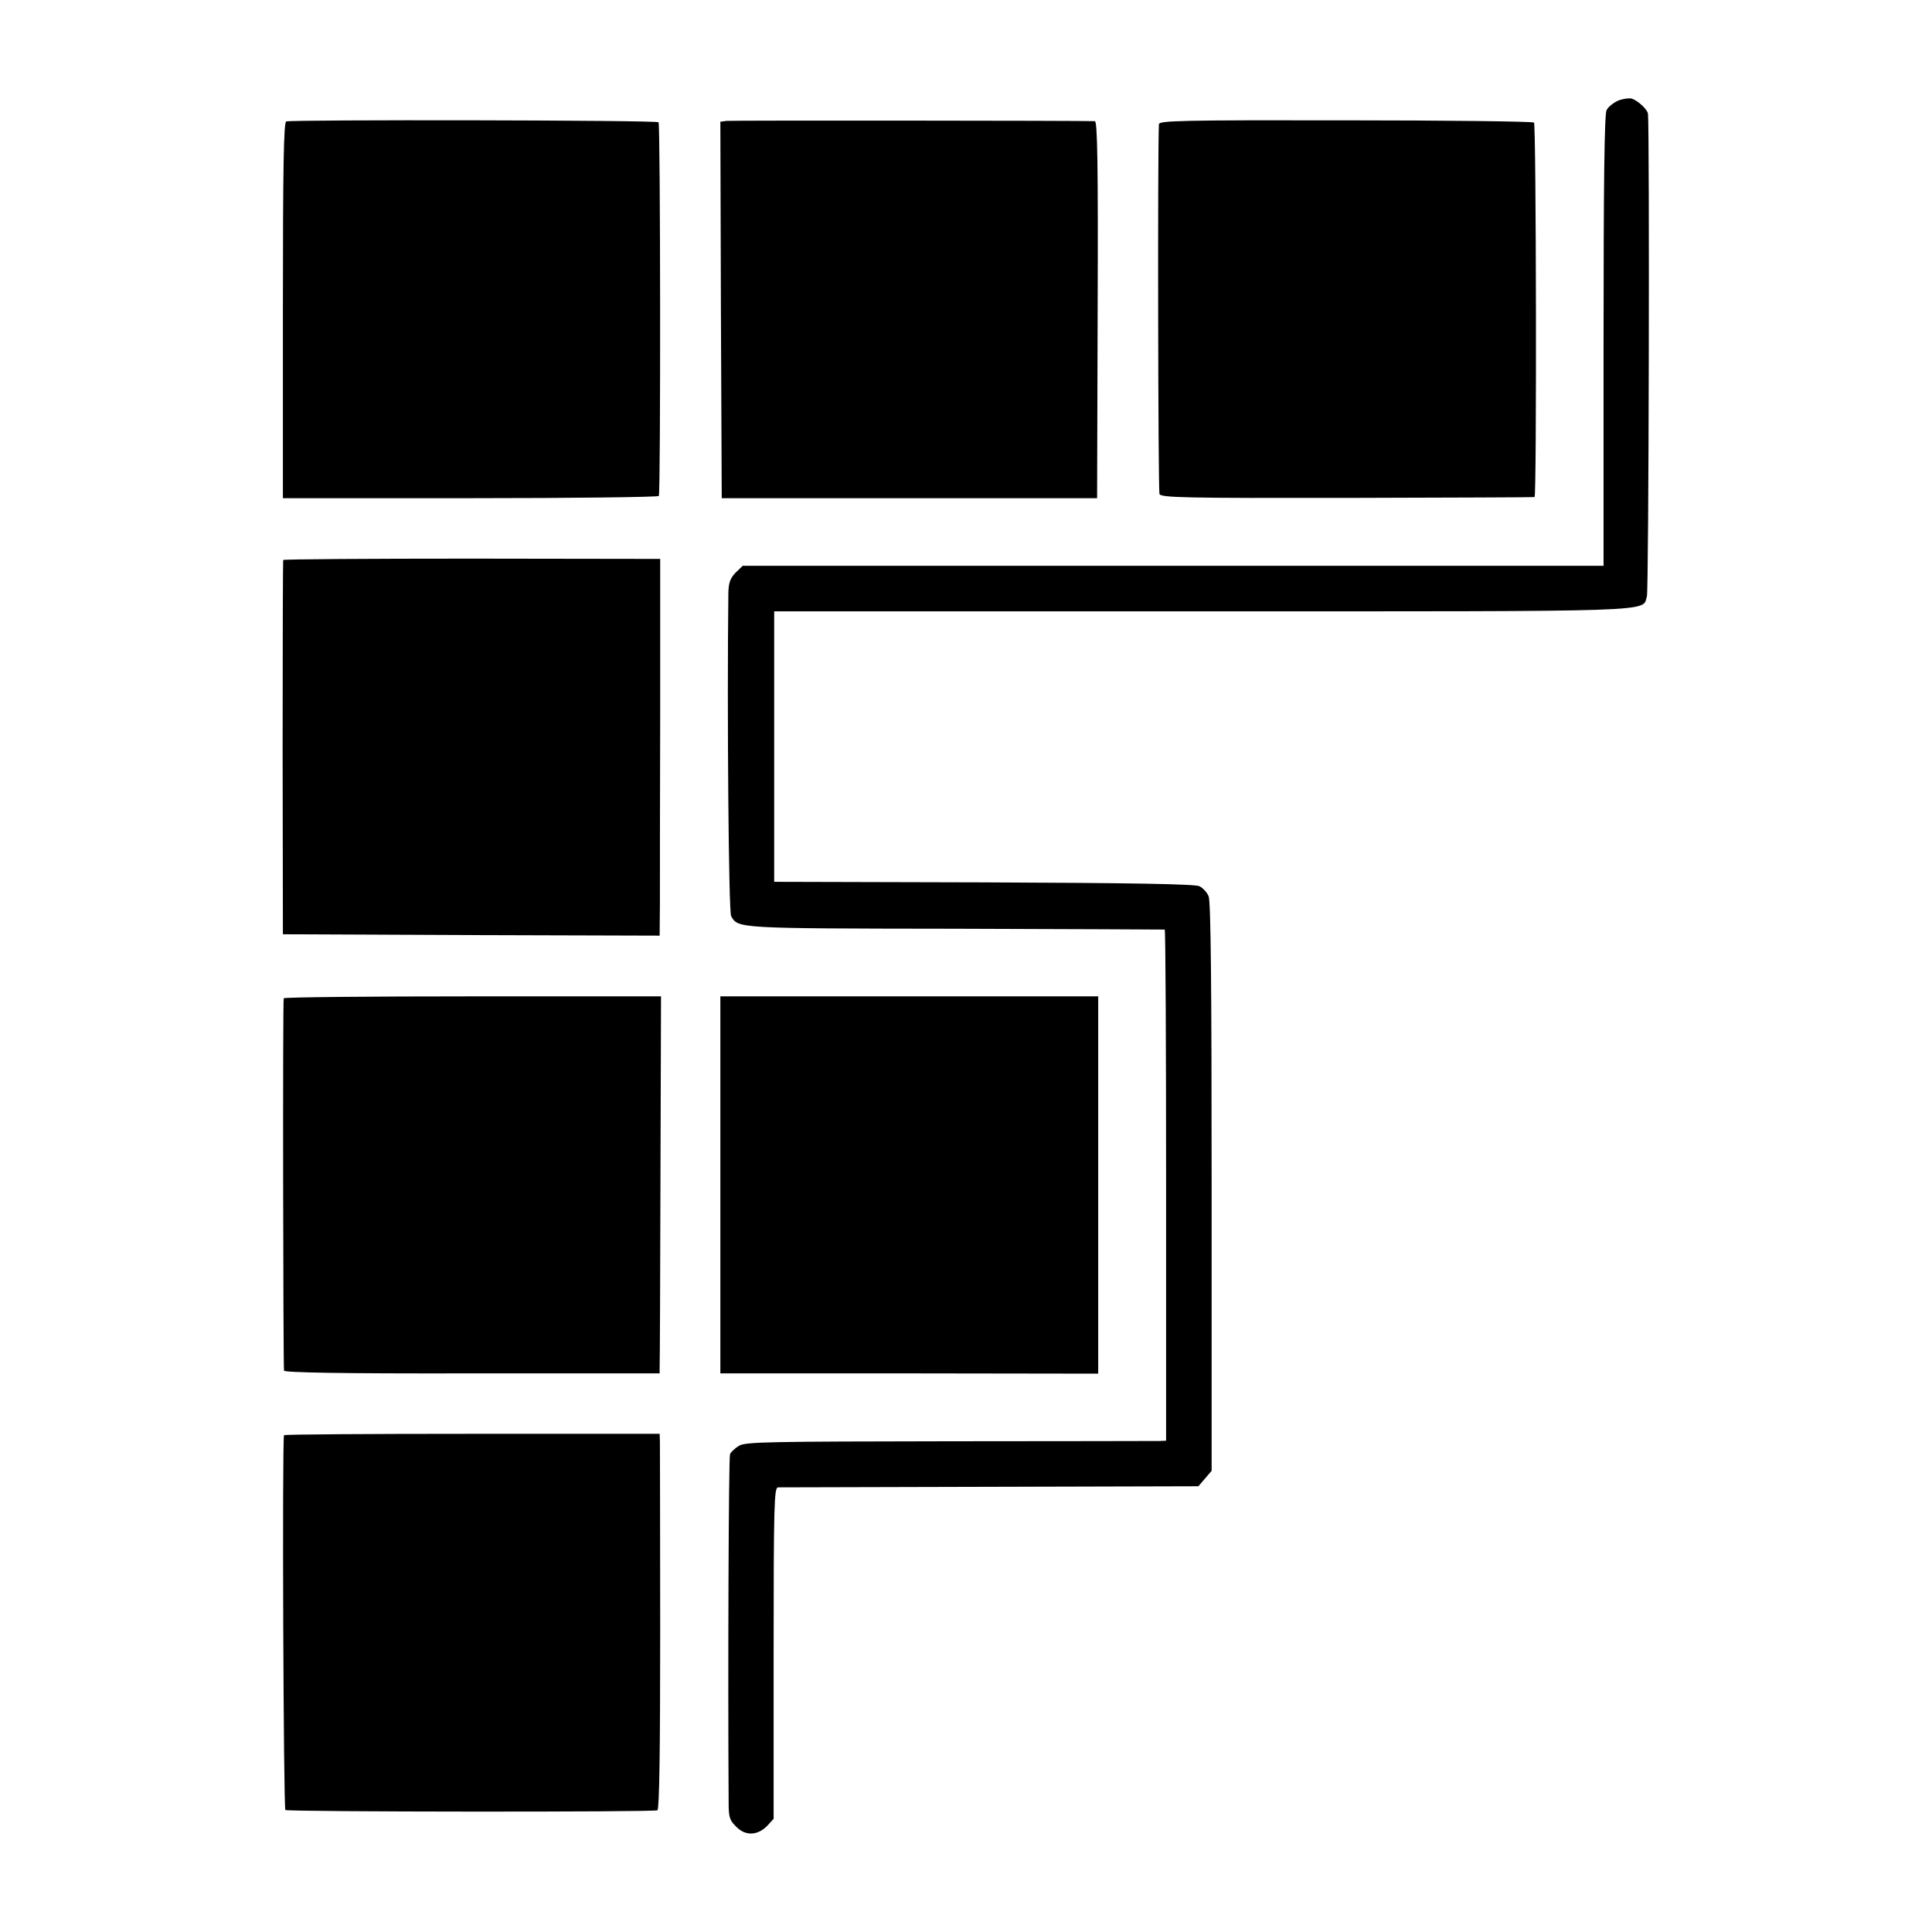 <?xml version="1.0" standalone="no"?>
<!DOCTYPE svg PUBLIC "-//W3C//DTD SVG 20010904//EN"
 "http://www.w3.org/TR/2001/REC-SVG-20010904/DTD/svg10.dtd">
<svg version="1.0" xmlns="http://www.w3.org/2000/svg"
 width="700pt" height="700pt" viewBox="0 0 700 700"
 preserveAspectRatio="xMidYMid meet">
<g transform="translate(0,700) scale(0.1,-0.1)"
fill="#000000" stroke="none">
<path d="M5862 6635 c-17 -8 -35 -22 -41 -34 -8 -13 -11 -271 -11 -835 l0
-816 -1560 0 -1559 0 -26 -25 c-19 -20 -25 -36 -26 -73 -5 -433 1 -1154 10
-1171 25 -45 17 -45 811 -46 415 -1 757 -3 760 -3 3 -1 5 -418 5 -927 l0 -925
-25 -1 c-14 0 -356 -1 -760 -1 -648 -1 -738 -2 -762 -16 -15 -9 -30 -23 -33
-31 -5 -12 -8 -794 -5 -1259 0 -56 3 -67 28 -91 33 -34 78 -32 113 5 l22 24 0
600 c0 540 2 600 16 601 9 0 355 1 769 2 l754 2 24 28 24 28 0 1029 c0 733 -3
1036 -11 1053 -6 14 -21 30 -33 36 -15 8 -244 12 -781 14 l-760 2 0 490 0 490
1551 0 c1682 0 1593 -3 1611 54 7 19 10 1683 4 1748 -1 16 -38 50 -60 56 -10
2 -32 -1 -49 -8z"/>
<path d="M1037 6560 c-9 -4 -12 -160 -12 -685 l0 -680 679 0 c373 0 680 4 683
8 7 12 6 1347 -1 1354 -7 8 -1331 10 -1349 3z"/>
<path d="M2632 6562 l-22 -3 2 -682 3 -682 680 0 680 0 2 683 c2 526 -1 682
-10 683 -42 2 -1316 3 -1335 1z"/>
<path d="M4199 6550 c-5 -85 -3 -1329 2 -1340 6 -13 90 -15 681 -14 370 1 675
2 678 3 8 2 6 1349 -2 1357 -5 4 -312 8 -683 8 -593 1 -675 -1 -676 -14z"/>
<path d="M1026 4971 c-1 -4 -2 -310 -2 -681 l1 -675 683 -3 682 -2 1 117 c0
65 0 372 1 683 l0 565 -682 1 c-375 0 -682 -2 -684 -5z"/>
<path d="M1028 3383 c-4 -7 -2 -1319 1 -1349 1 -7 201 -11 681 -10 l680 0 0
25 c1 14 2 322 3 684 l2 657 -682 0 c-375 0 -683 -3 -685 -7z"/>
<path d="M2610 2707 l0 -683 685 0 684 -1 0 684 0 683 -684 0 -685 0 0 -683z"/>
<path d="M1029 1800 c-7 -28 -2 -1353 5 -1358 13 -7 1336 -8 1348 -1 7 5 10
217 10 655 0 357 -1 663 -1 679 l-1 30 -680 0 c-374 0 -681 -2 -681 -5z"/>
</g>
</svg>
